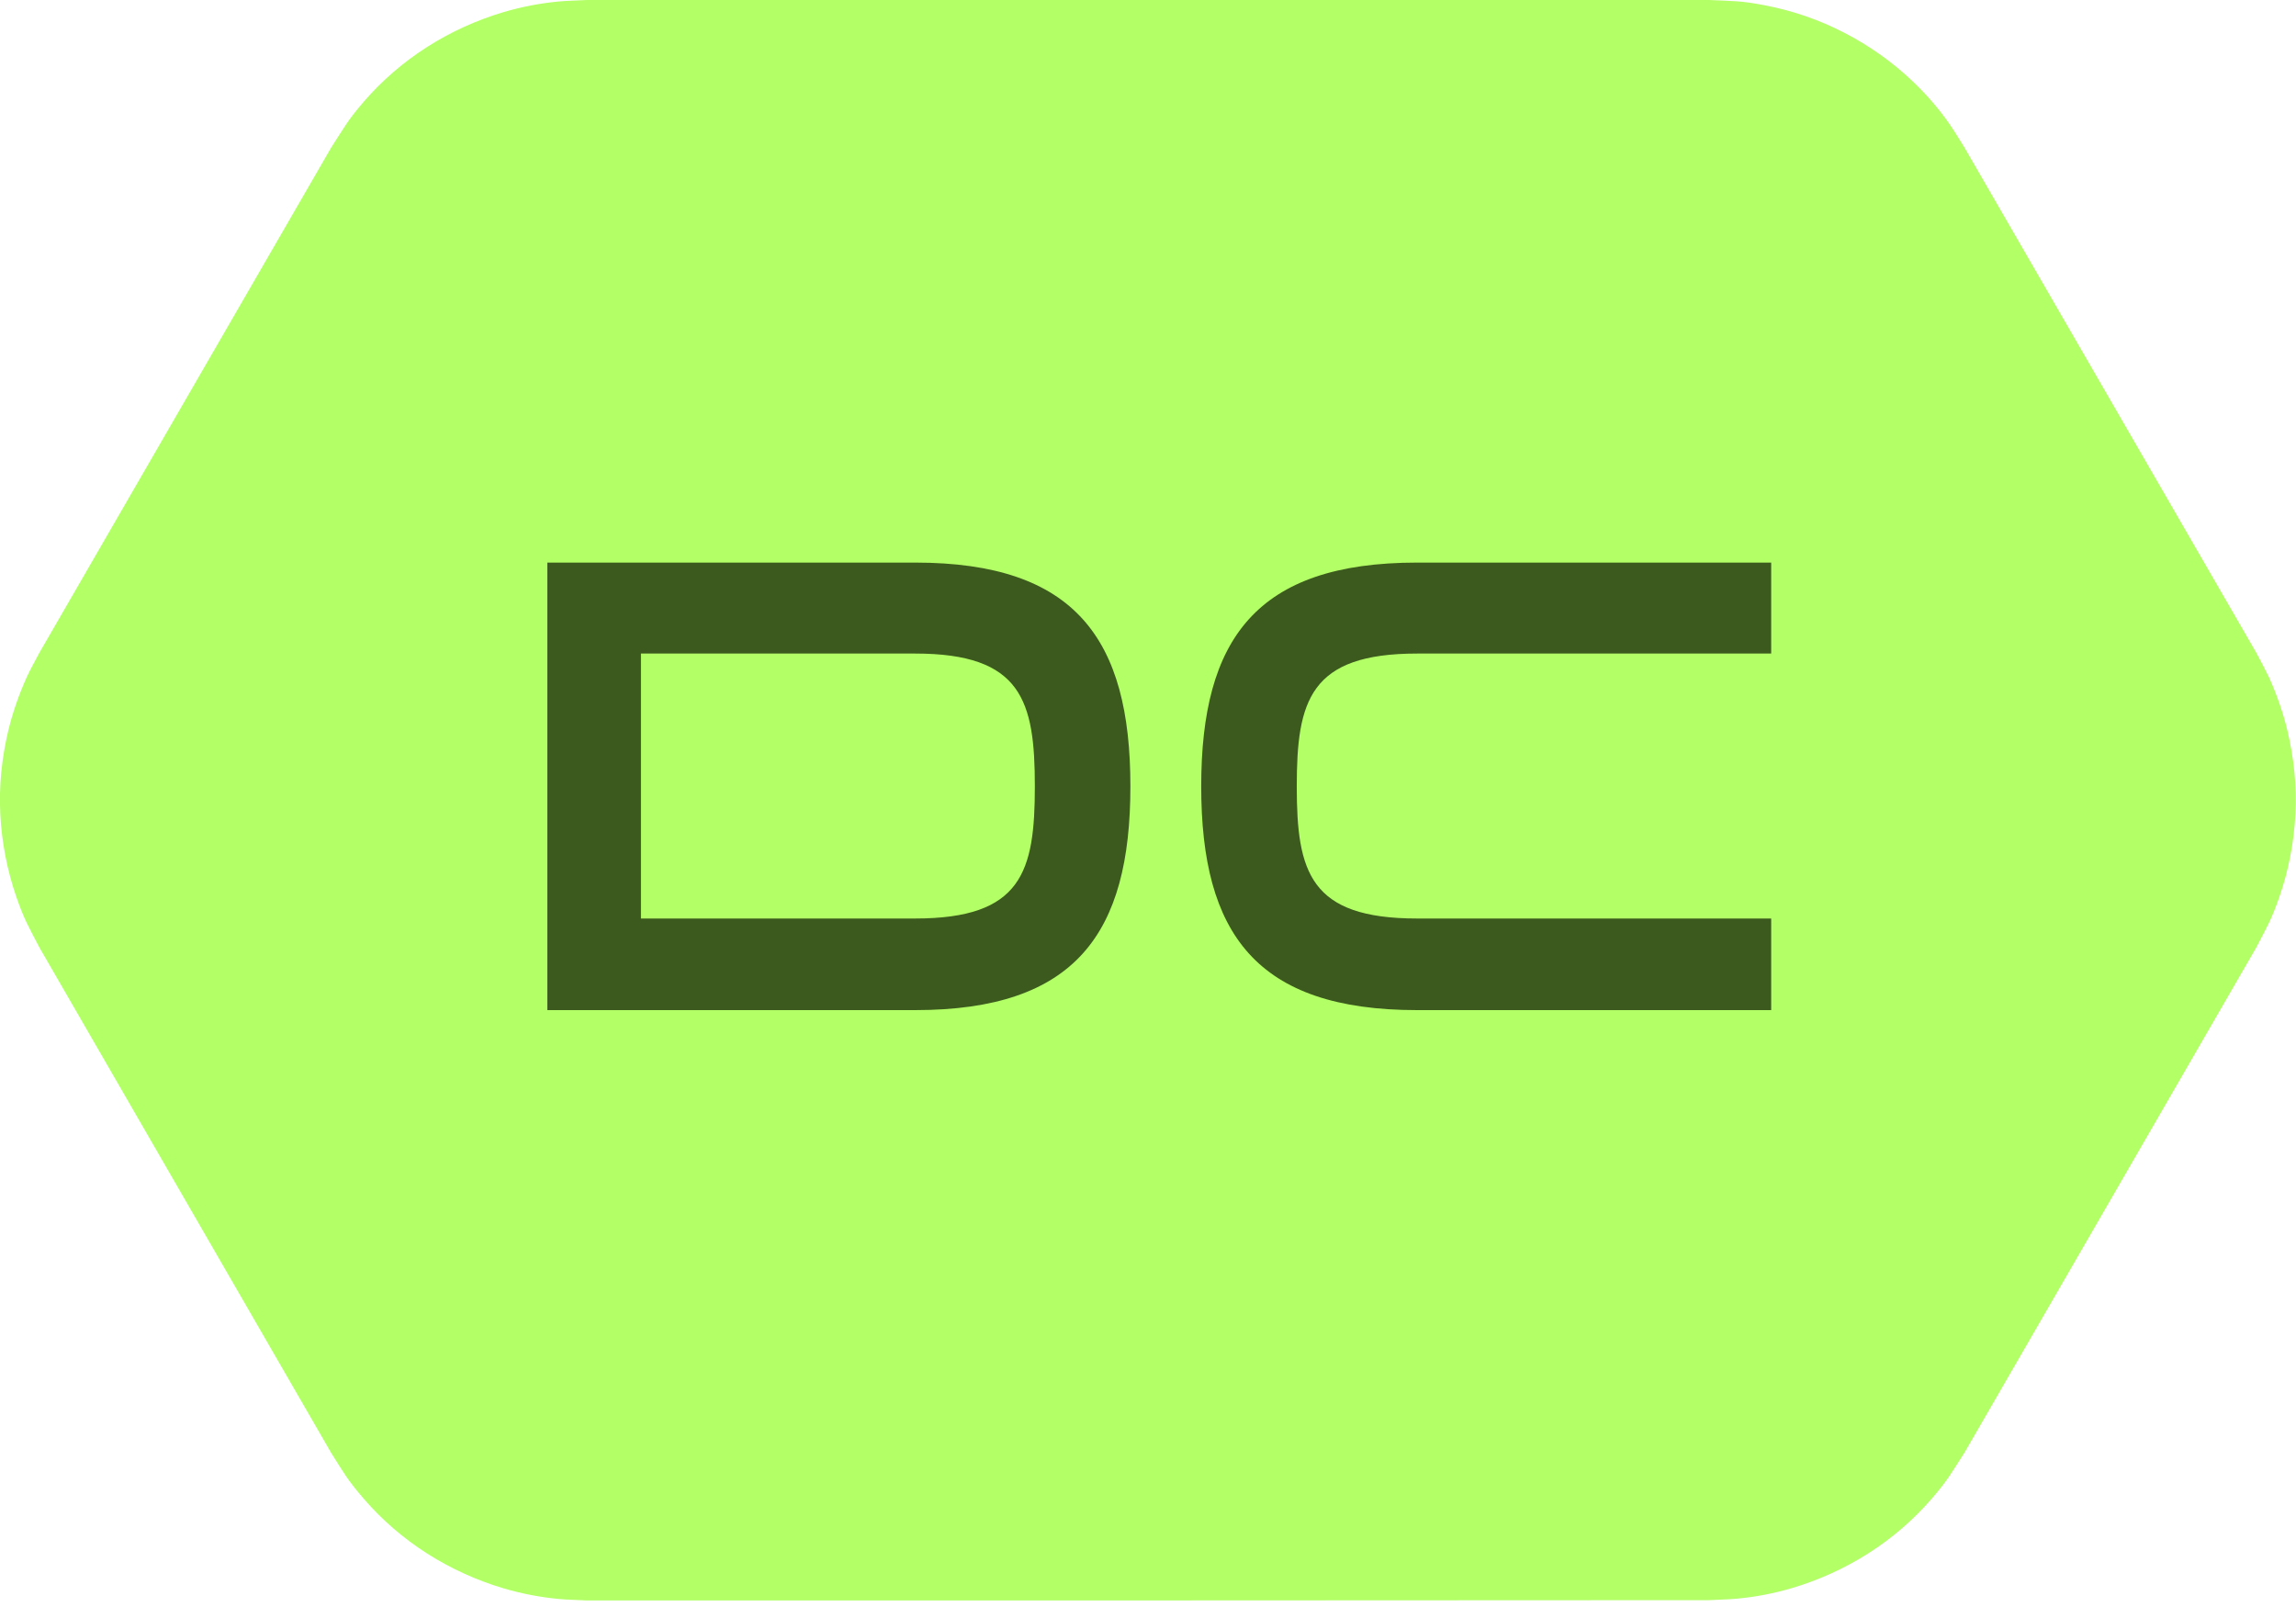 <svg width="100" height="70" viewBox="0 0 100 70" fill="none" xmlns="http://www.w3.org/2000/svg">
<g clip-path="url(#clip0_292_727)">
<g clip-path="url(#clip1_292_727)">
<path fill-rule="evenodd" clip-rule="evenodd" d="M25.563 69.716C25.151 69.69 24.752 69.69 24.341 69.651C23.53 69.574 22.72 69.42 21.935 69.188C20.764 68.841 19.632 68.326 18.603 67.67C17.574 67.014 16.634 66.204 15.837 65.277C15.129 64.454 15.001 64.197 14.422 63.283L1.724 41.284C1.222 40.319 1.068 40.087 0.708 39.058C0.309 37.9 0.077 36.691 0.013 35.469C-0.051 34.247 0.077 33.012 0.36 31.828C0.553 31.03 0.823 30.259 1.158 29.512C1.325 29.139 1.531 28.792 1.724 28.419L14.422 6.433C15.014 5.519 15.129 5.262 15.837 4.438C16.634 3.512 17.574 2.702 18.603 2.046C19.632 1.389 20.764 0.875 21.935 0.527C22.72 0.296 23.517 0.142 24.341 0.064C24.752 0.026 25.151 0.026 25.563 0H74.437C75.518 0.051 75.801 0.026 76.869 0.232C78.078 0.463 79.236 0.862 80.329 1.428C81.423 1.994 82.426 2.702 83.314 3.551C83.906 4.117 84.446 4.734 84.909 5.403C85.141 5.738 85.347 6.085 85.565 6.433L98.263 28.419C98.456 28.779 98.649 29.139 98.829 29.512C99.164 30.259 99.434 31.03 99.627 31.828C99.91 33.025 100.039 34.247 99.974 35.469C99.91 36.691 99.678 37.913 99.279 39.058C98.919 40.087 98.765 40.319 98.263 41.284L85.565 63.27C84.974 64.184 84.858 64.441 84.15 65.264C83.353 66.191 82.413 67.001 81.384 67.657C80.355 68.313 79.223 68.828 78.052 69.175C77.267 69.407 76.47 69.561 75.647 69.638C75.235 69.677 74.836 69.677 74.424 69.703C58.15 69.716 41.85 69.716 25.563 69.716Z" fill="#B2FF66"/>
</g>
<path d="M23.839 44V24.506H39.856C46.839 24.506 49.233 27.84 49.233 34.253C49.233 40.666 46.839 44 39.856 44H23.839ZM45.072 34.253C45.072 30.52 44.502 28.468 39.856 28.468H27.915V40.01H39.856C44.502 40.01 45.072 37.986 45.072 34.253ZM77.142 24.506V28.468H61.723C57.049 28.468 56.479 30.52 56.479 34.253C56.479 37.986 57.049 40.01 61.723 40.01H77.142V44H61.723C54.712 44 52.318 40.666 52.318 34.253C52.318 27.84 54.712 24.506 61.723 24.506H77.142Z" fill="#3C591E"/>
</g>
<defs>
<clipPath id="clip0_292_727">
<rect width="100" height="70" fill="white"/>
</clipPath>
<clipPath id="clip1_292_727">
<rect width="100" height="69.716" fill="white"/>
</clipPath>
</defs>
</svg>
